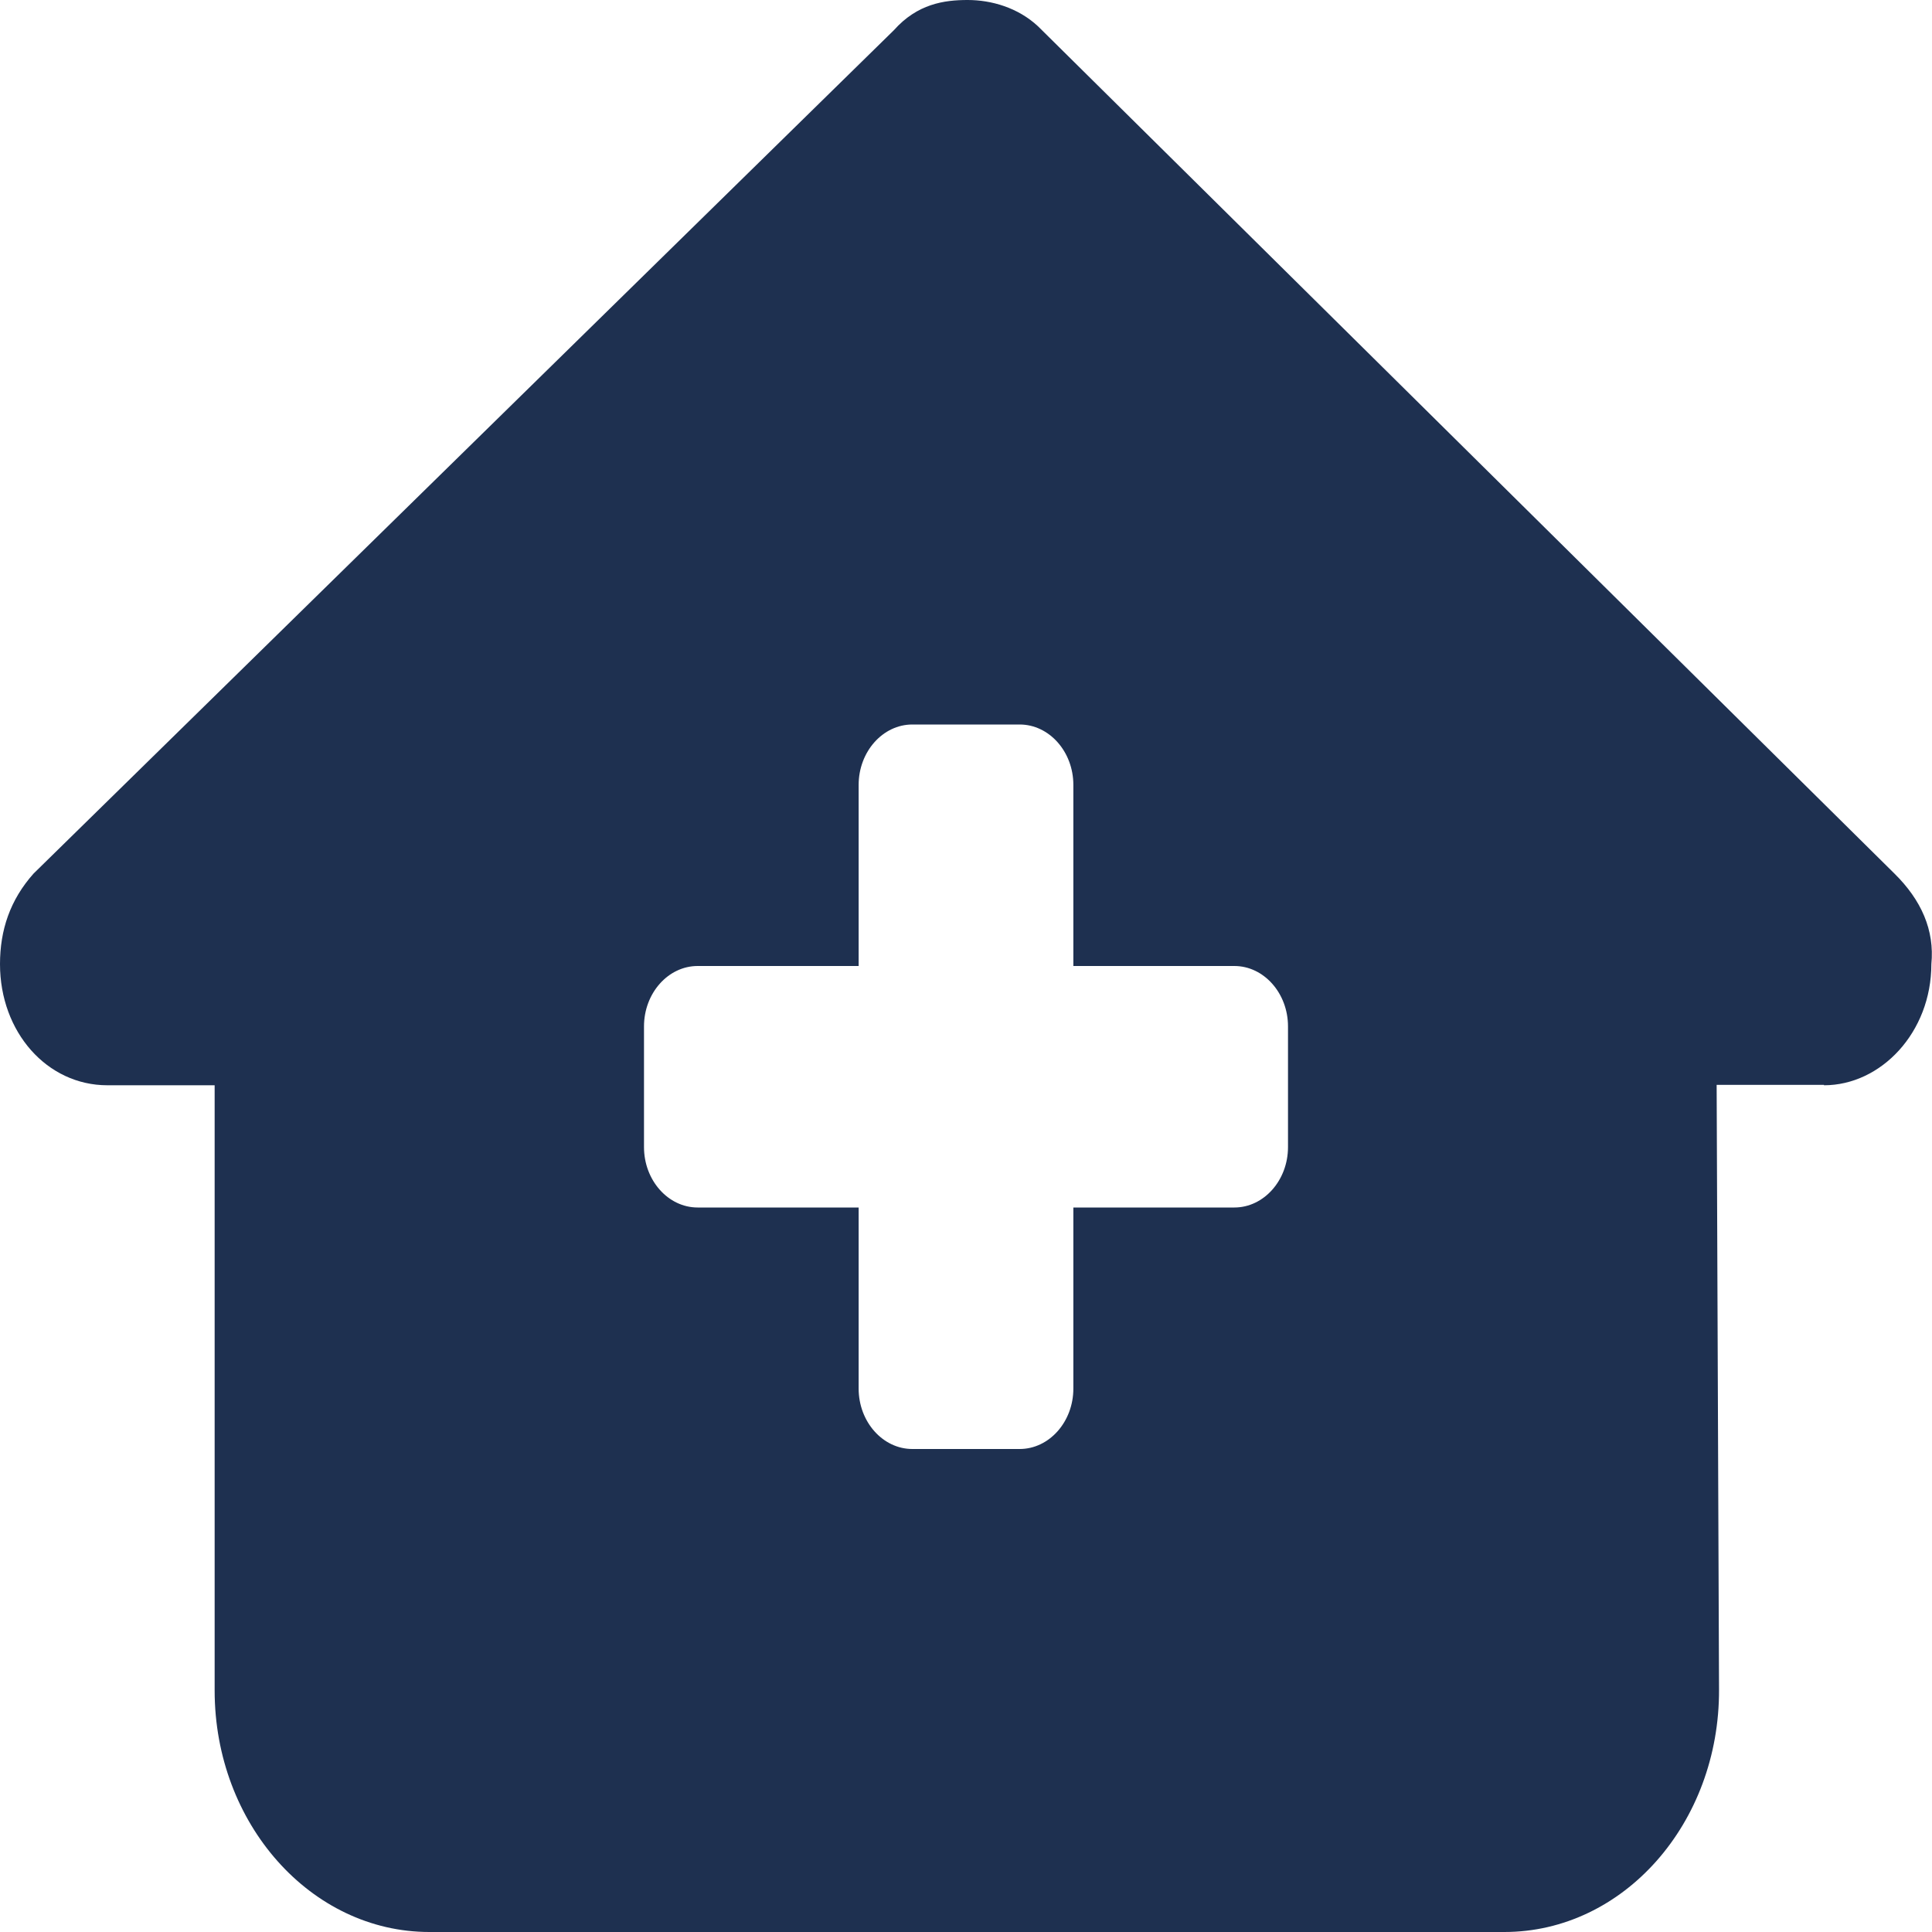 <svg width="30" height="30" viewBox="0 0 30 30" fill="none" xmlns="http://www.w3.org/2000/svg">
<g clip-path="url(#clip0_416_62)">
<path d="M28.323 16.852C29.208 16.852 29.99 16.031 29.99 14.971C30.042 14.443 29.833 13.975 29.417 13.565L16.12 0.41C15.807 0.117 15.391 0 15.026 0C14.662 0 14.245 0.059 13.88 0.469L0.521 13.565C0.156 13.975 0 14.443 0 14.971C0 16.025 0.729 16.852 1.667 16.852H3.333V26.25C3.333 28.318 4.828 30 6.667 30H23.359C25.208 30 26.703 28.312 26.693 26.232L26.656 16.846H28.323V16.852ZM13.333 12.188C13.333 11.672 13.708 11.25 14.167 11.25H15.833C16.292 11.25 16.667 11.672 16.667 12.188V15H19.167C19.625 15 20 15.422 20 15.938V17.812C20 18.328 19.625 18.75 19.167 18.75H16.667V21.562C16.667 22.078 16.292 22.5 15.833 22.5H14.167C13.708 22.5 13.333 22.078 13.333 21.562V18.75H10.833C10.375 18.75 10 18.328 10 17.812V15.938C10 15.422 10.375 15 10.833 15H13.333V12.188Z" fill="#1E3050"/>
</g>
<defs>
<clipPath id="clip0_416_62">
<rect width="30" height="30" fill="white"/>
</clipPath>
</defs>
</svg>
